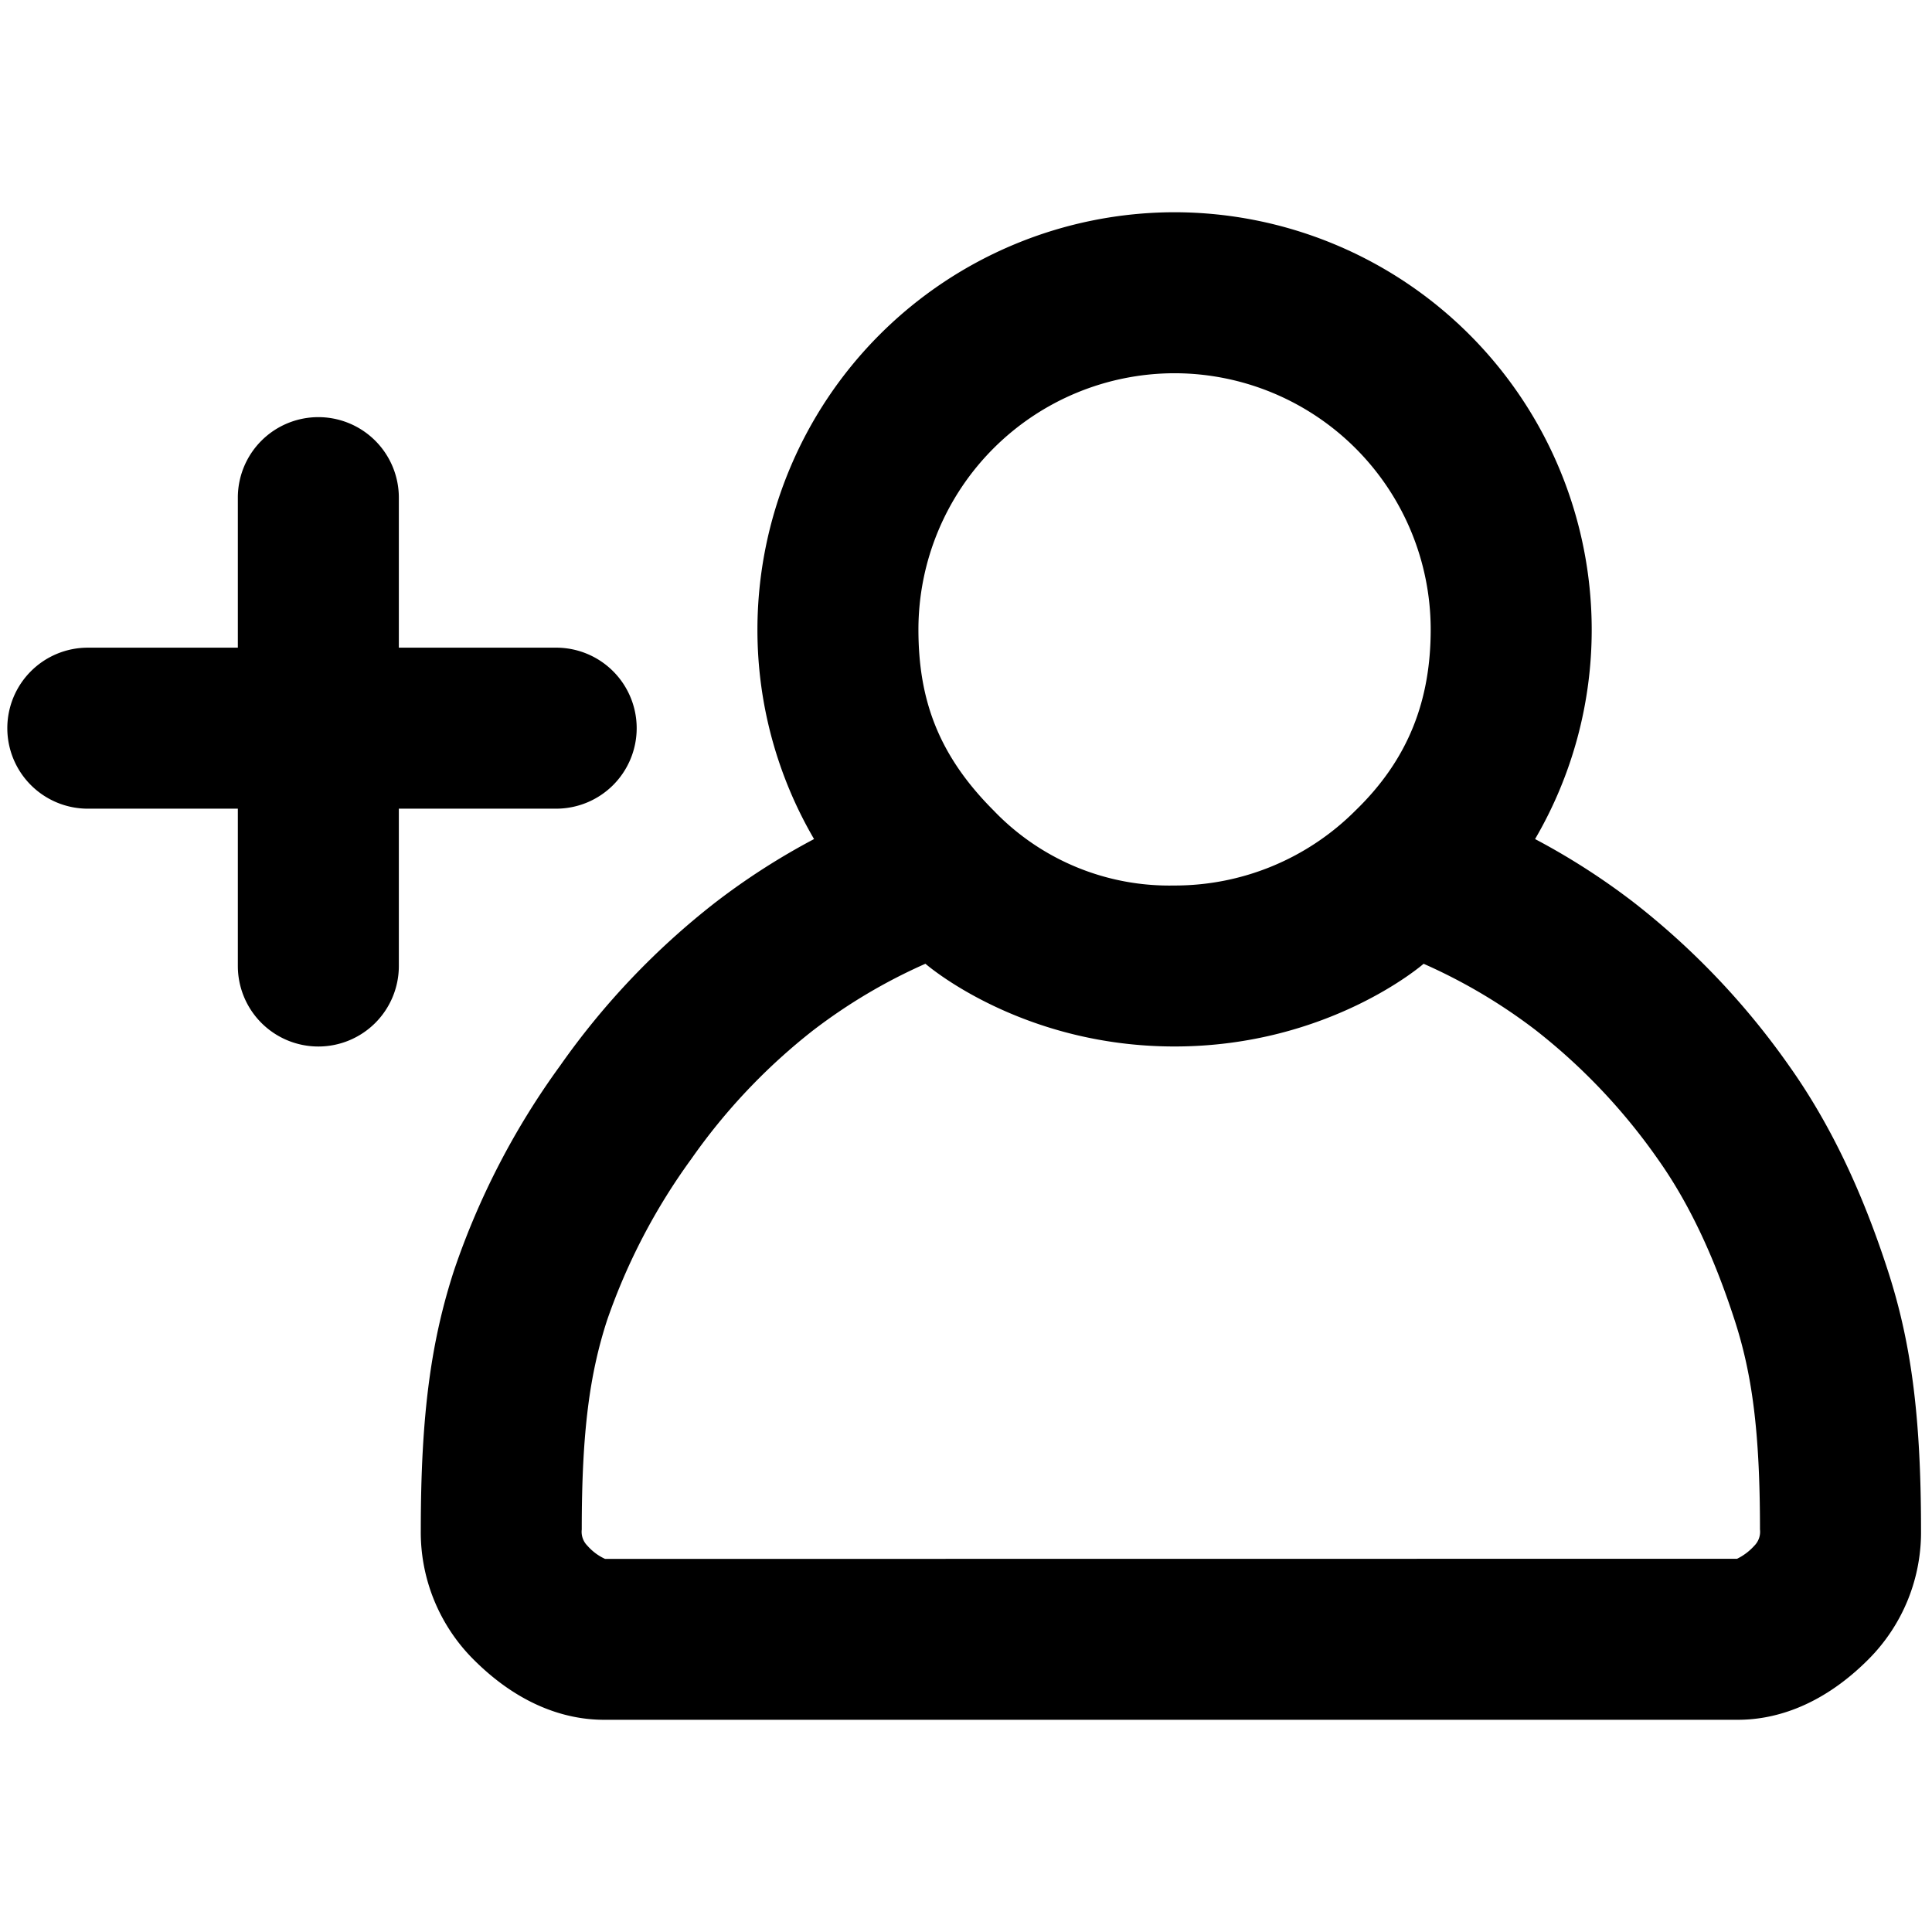 <svg xmlns="http://www.w3.org/2000/svg" viewBox="0 0 264 264">
    <path d="M82.5 235.001c-4.359 0-10.983-1.426-17.778-8.222a24.583 24.583 0 0 1-7.222-17.778c0-15.869 1.442-25.844 4.537-35.391a104.521 104.521 0 0 1 14.493-27.975 103.883 103.883 0 0 1 21.266-22.354 94.666 94.666 0 0 1 13.442-8.627 56.654 56.654 0 0 1-7.738-28.652 57.065 57.065 0 0 1 57-57 57.065 57.065 0 0 1 57 57 56.651 56.651 0 0 1-7.738 28.652 94.694 94.694 0 0 1 13.444 8.627 103.919 103.919 0 0 1 21.264 22.354c5.482 7.724 9.895 16.874 13.494 27.975 3.095 9.547 4.535 19.522 4.535 35.391a24.58 24.58 0 0 1-7.22 17.778c-6.8 6.8-13.419 8.222-17.779 8.222Zm28.7-94.279a82.023 82.023 0 0 0-16.735 17.646 83.9 83.9 0 0 0-11.506 22.026c-2.364 7.291-3.465 15.11-3.465 28.607a2.691 2.691 0 0 0 .779 2.222 7.151 7.151 0 0 0 2.408 1.795l154.682-.017a7.74 7.74 0 0 0 2.353-1.778 2.7 2.7 0 0 0 .778-2.222c0-13.5-1.1-21.317-3.463-28.607-2.9-8.945-6.337-16.151-10.507-22.026a81.987 81.987 0 0 0-16.735-17.646 75.008 75.008 0 0 0-15.258-9.025s-12.911 11.3-34.037 11.3-34.038-11.305-34.038-11.305a75.107 75.107 0 0 0-15.251 9.029Zm49.3-19.72a34.86 34.86 0 0 0 24.727-10.253c7.261-7.027 10.272-15.093 10.272-24.747a35.039 35.039 0 0 0-35-35 35.04 35.04 0 0 0-35 35c0 9.657 2.758 17.22 10.278 24.752a33.239 33.239 0 0 0 24.724 10.247Zm-128 11v-21.5H12a11 11 0 0 1-11-11 11 11 0 0 1 11-11h20.5V68.001a11 11 0 0 1 11-11 11 11 0 0 1 11 11v20.5H76a11 11 0 0 1 11 11 11 11 0 0 1-11 11H54.5v21.5a11 11 0 0 1-11 11 11 11 0 0 1-10.999-11Z"/>
</svg>
